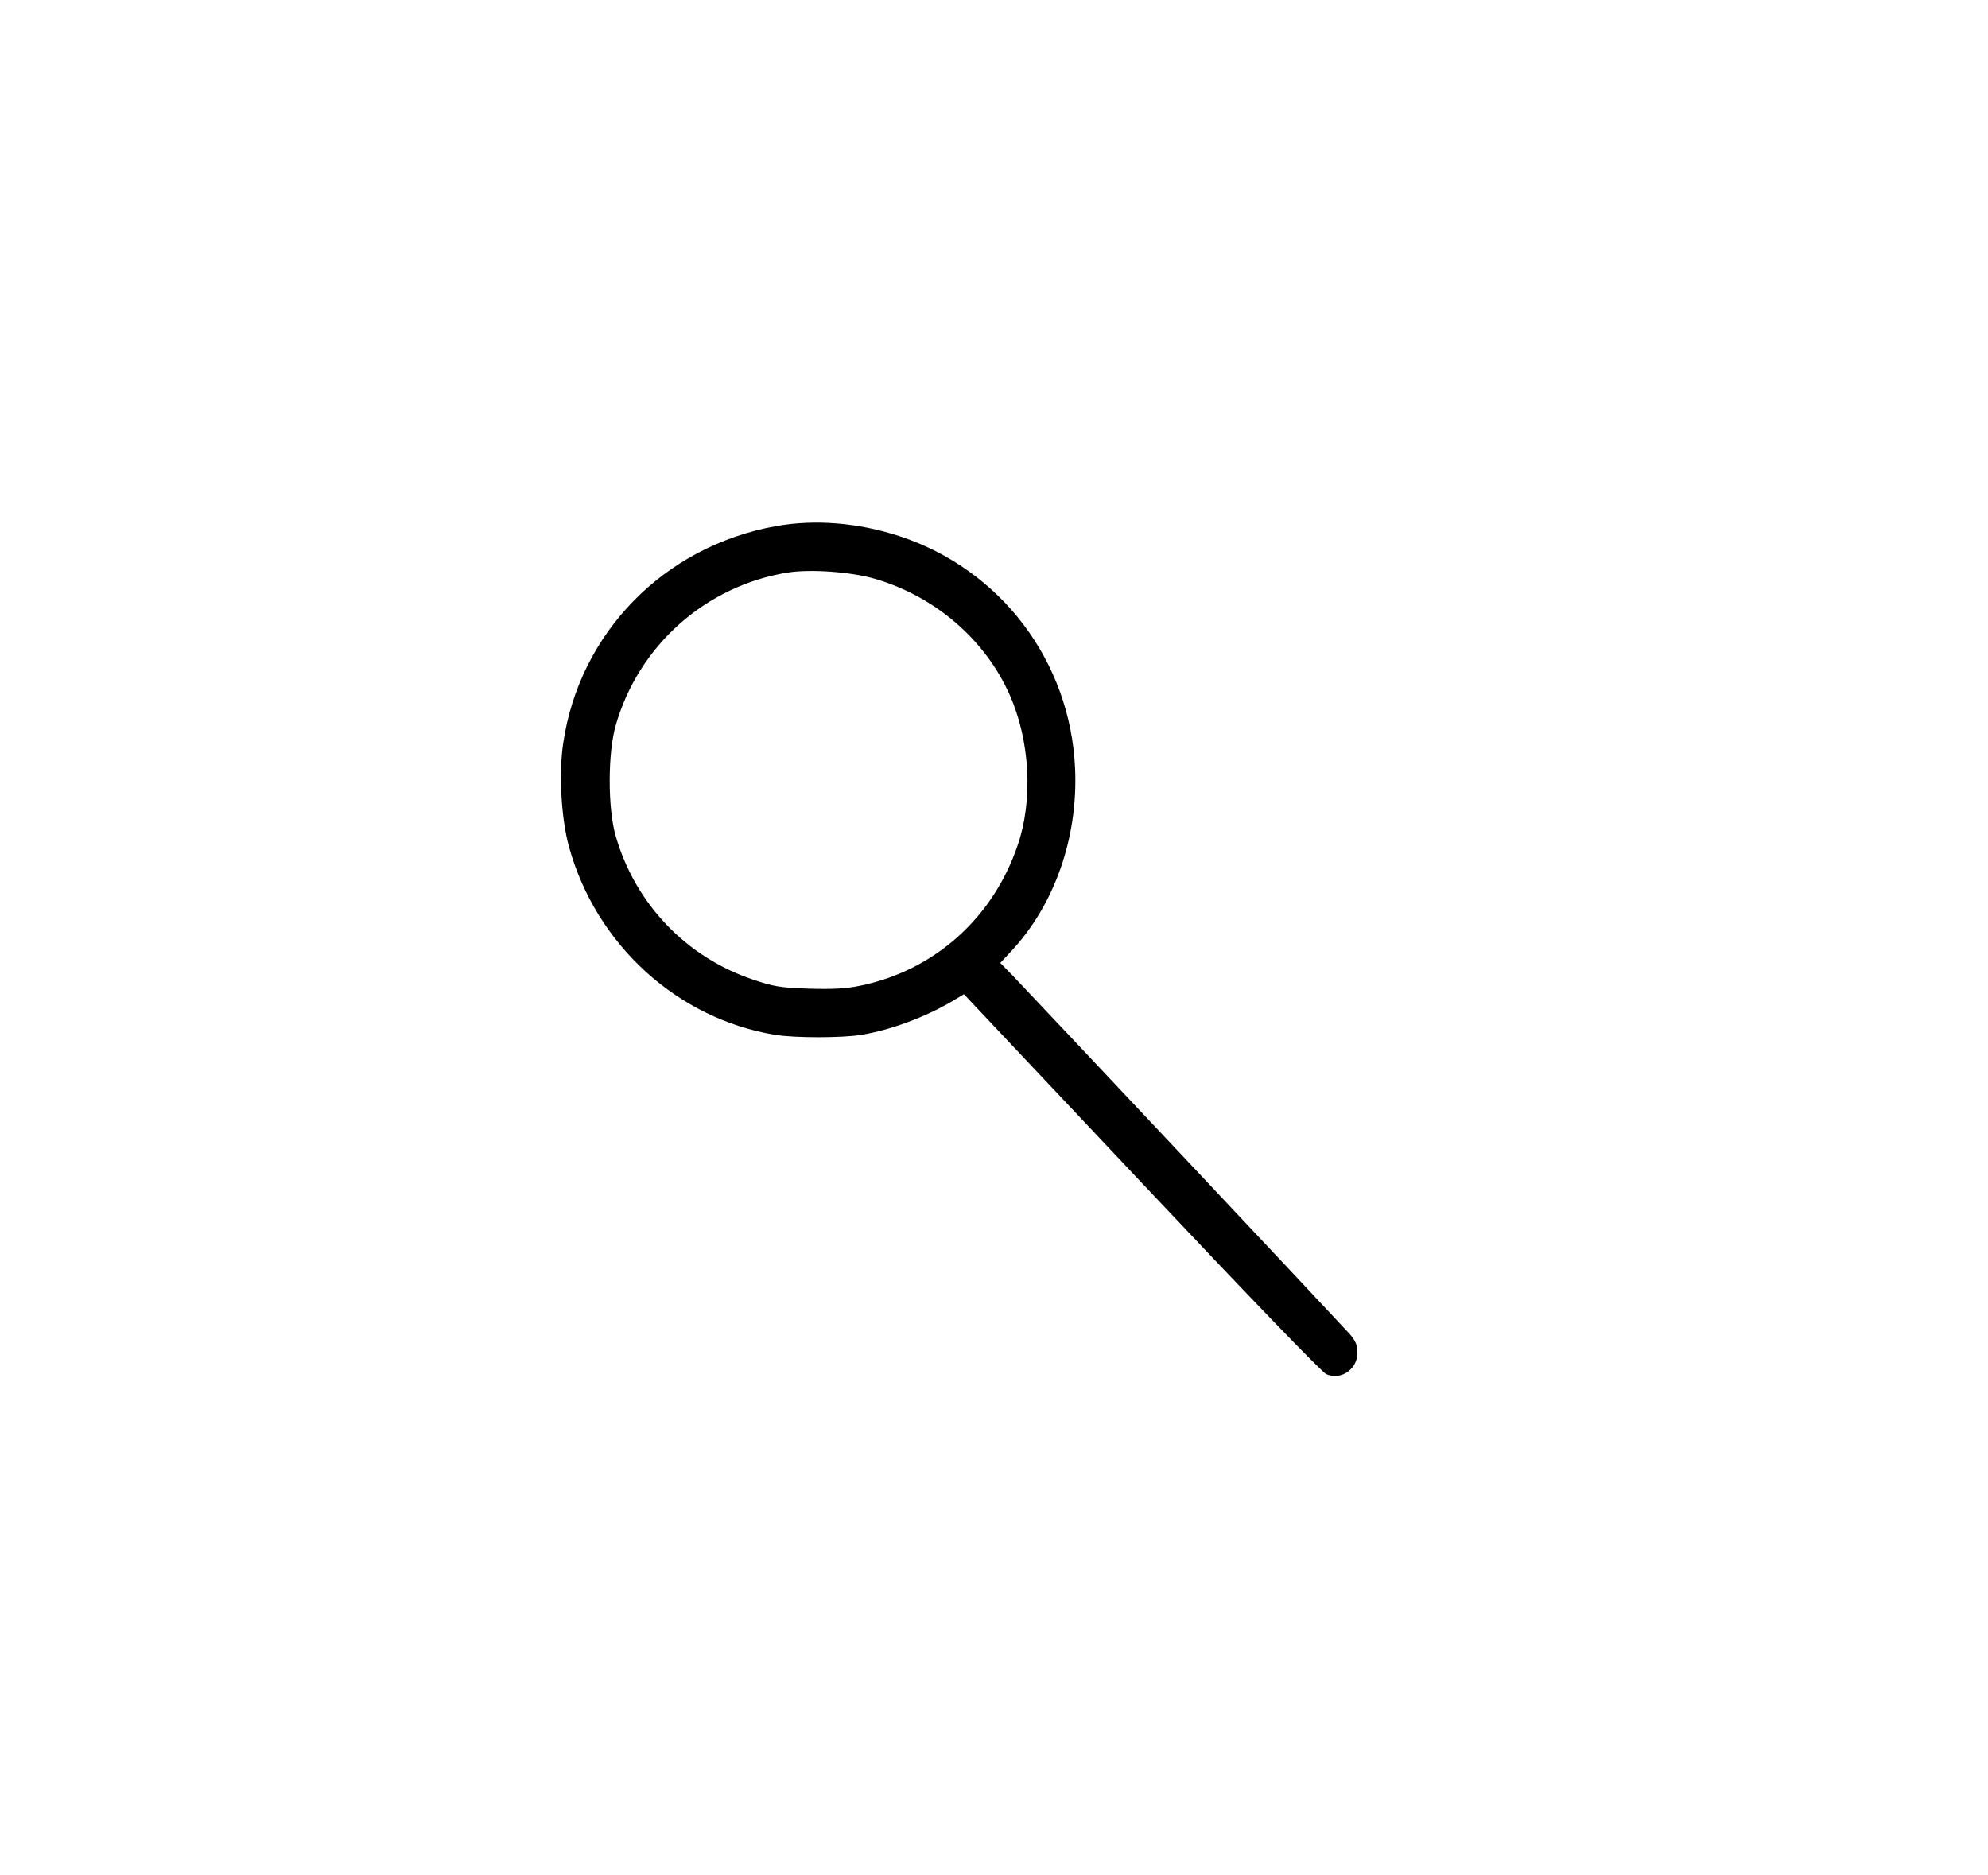 <?xml version="1.0" standalone="no"?>
<!DOCTYPE svg PUBLIC "-//W3C//DTD SVG 20010904//EN"
 "http://www.w3.org/TR/2001/REC-SVG-20010904/DTD/svg10.dtd">
<svg version="1.0" xmlns="http://www.w3.org/2000/svg"
 width="826pt" height="779pt" viewBox="0 0 826 779"
 preserveAspectRatio="xMidYMid meet">

<g transform="translate(0,779) scale(0.1,-0.1)"
fill="#000000" stroke="none">
<path d="M3225 5604 c-465 -83 -818 -443 -885 -903 -19 -124 -8 -313 24 -429
112 -407 451 -716 858 -782 81 -13 275 -13 356 0 122 20 268 74 382 142 l45
27 739 -784 c424 -450 750 -789 767 -795 62 -26 129 21 129 89 0 31 -7 49 -32
78 -31 35 -1292 1376 -1401 1490 l-51 52 45 48 c181 194 278 472 266 758 -19
447 -309 830 -732 968 -169 55 -348 70 -510 41z m410 -219 c250 -73 458 -252
560 -482 85 -191 98 -437 33 -626 -103 -303 -347 -520 -655 -583 -58 -12 -112
-15 -213 -12 -119 4 -147 9 -232 38 -277 93 -489 315 -570 597 -33 114 -33
343 0 458 95 333 374 581 715 636 94 15 263 3 362 -26z"/>
</g>
</svg>
